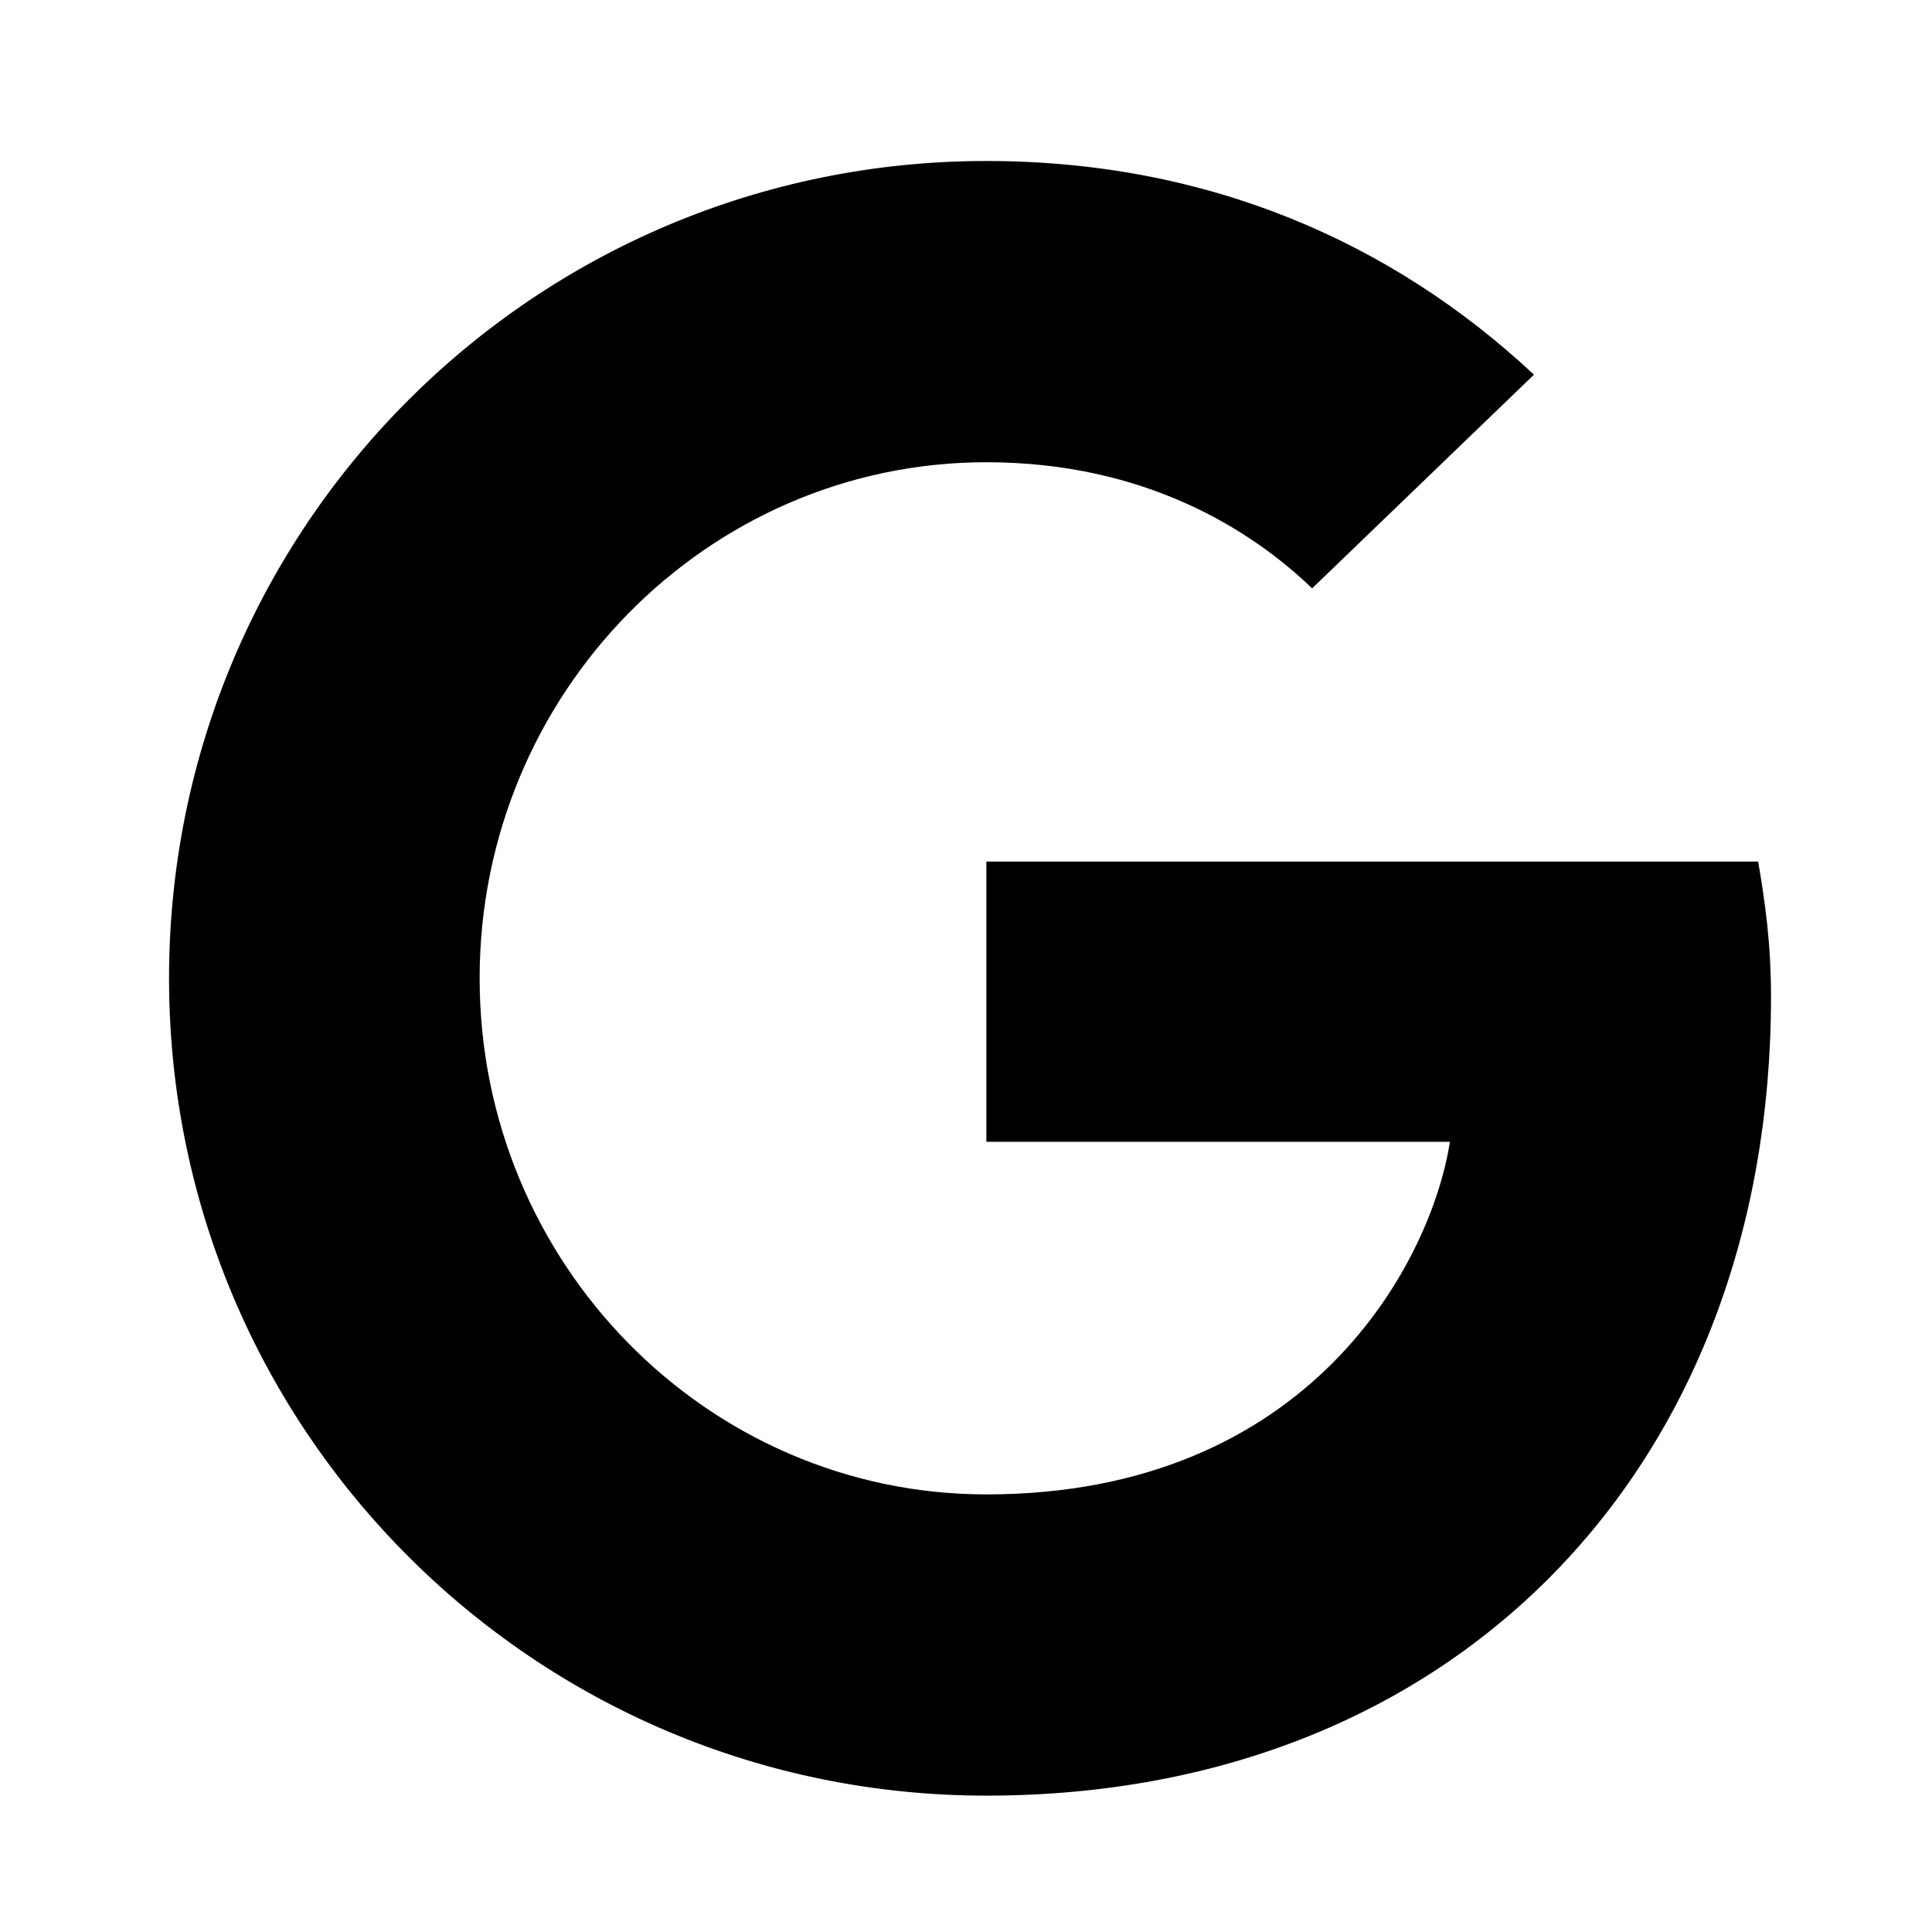 <svg xmlns="http://www.w3.org/2000/svg" width="1152" height="1152" viewBox="0 0 1152 1152"><title>Google_24</title><path d="M588.147 513.725v167.09h276.4C853.4 752.525 781 891.07 588.147 891.07c-166.395 0-302.154-137.85-302.154-307.725s135.759-307.724 302.154-307.724c94.683 0 158.039 40.379 194.243 75.192l132.28-127.408C829.73 144.039 719.73 96 588.147 96 318.715 96 100.8 313.912 100.8 583.344s217.916 487.346 487.348 487.346C869.414 1070.691 1056 872.97 1056 594.484c0-32.025-3.482-56.393-7.659-80.758H588.147z" fill-rule="evenodd"/></svg>